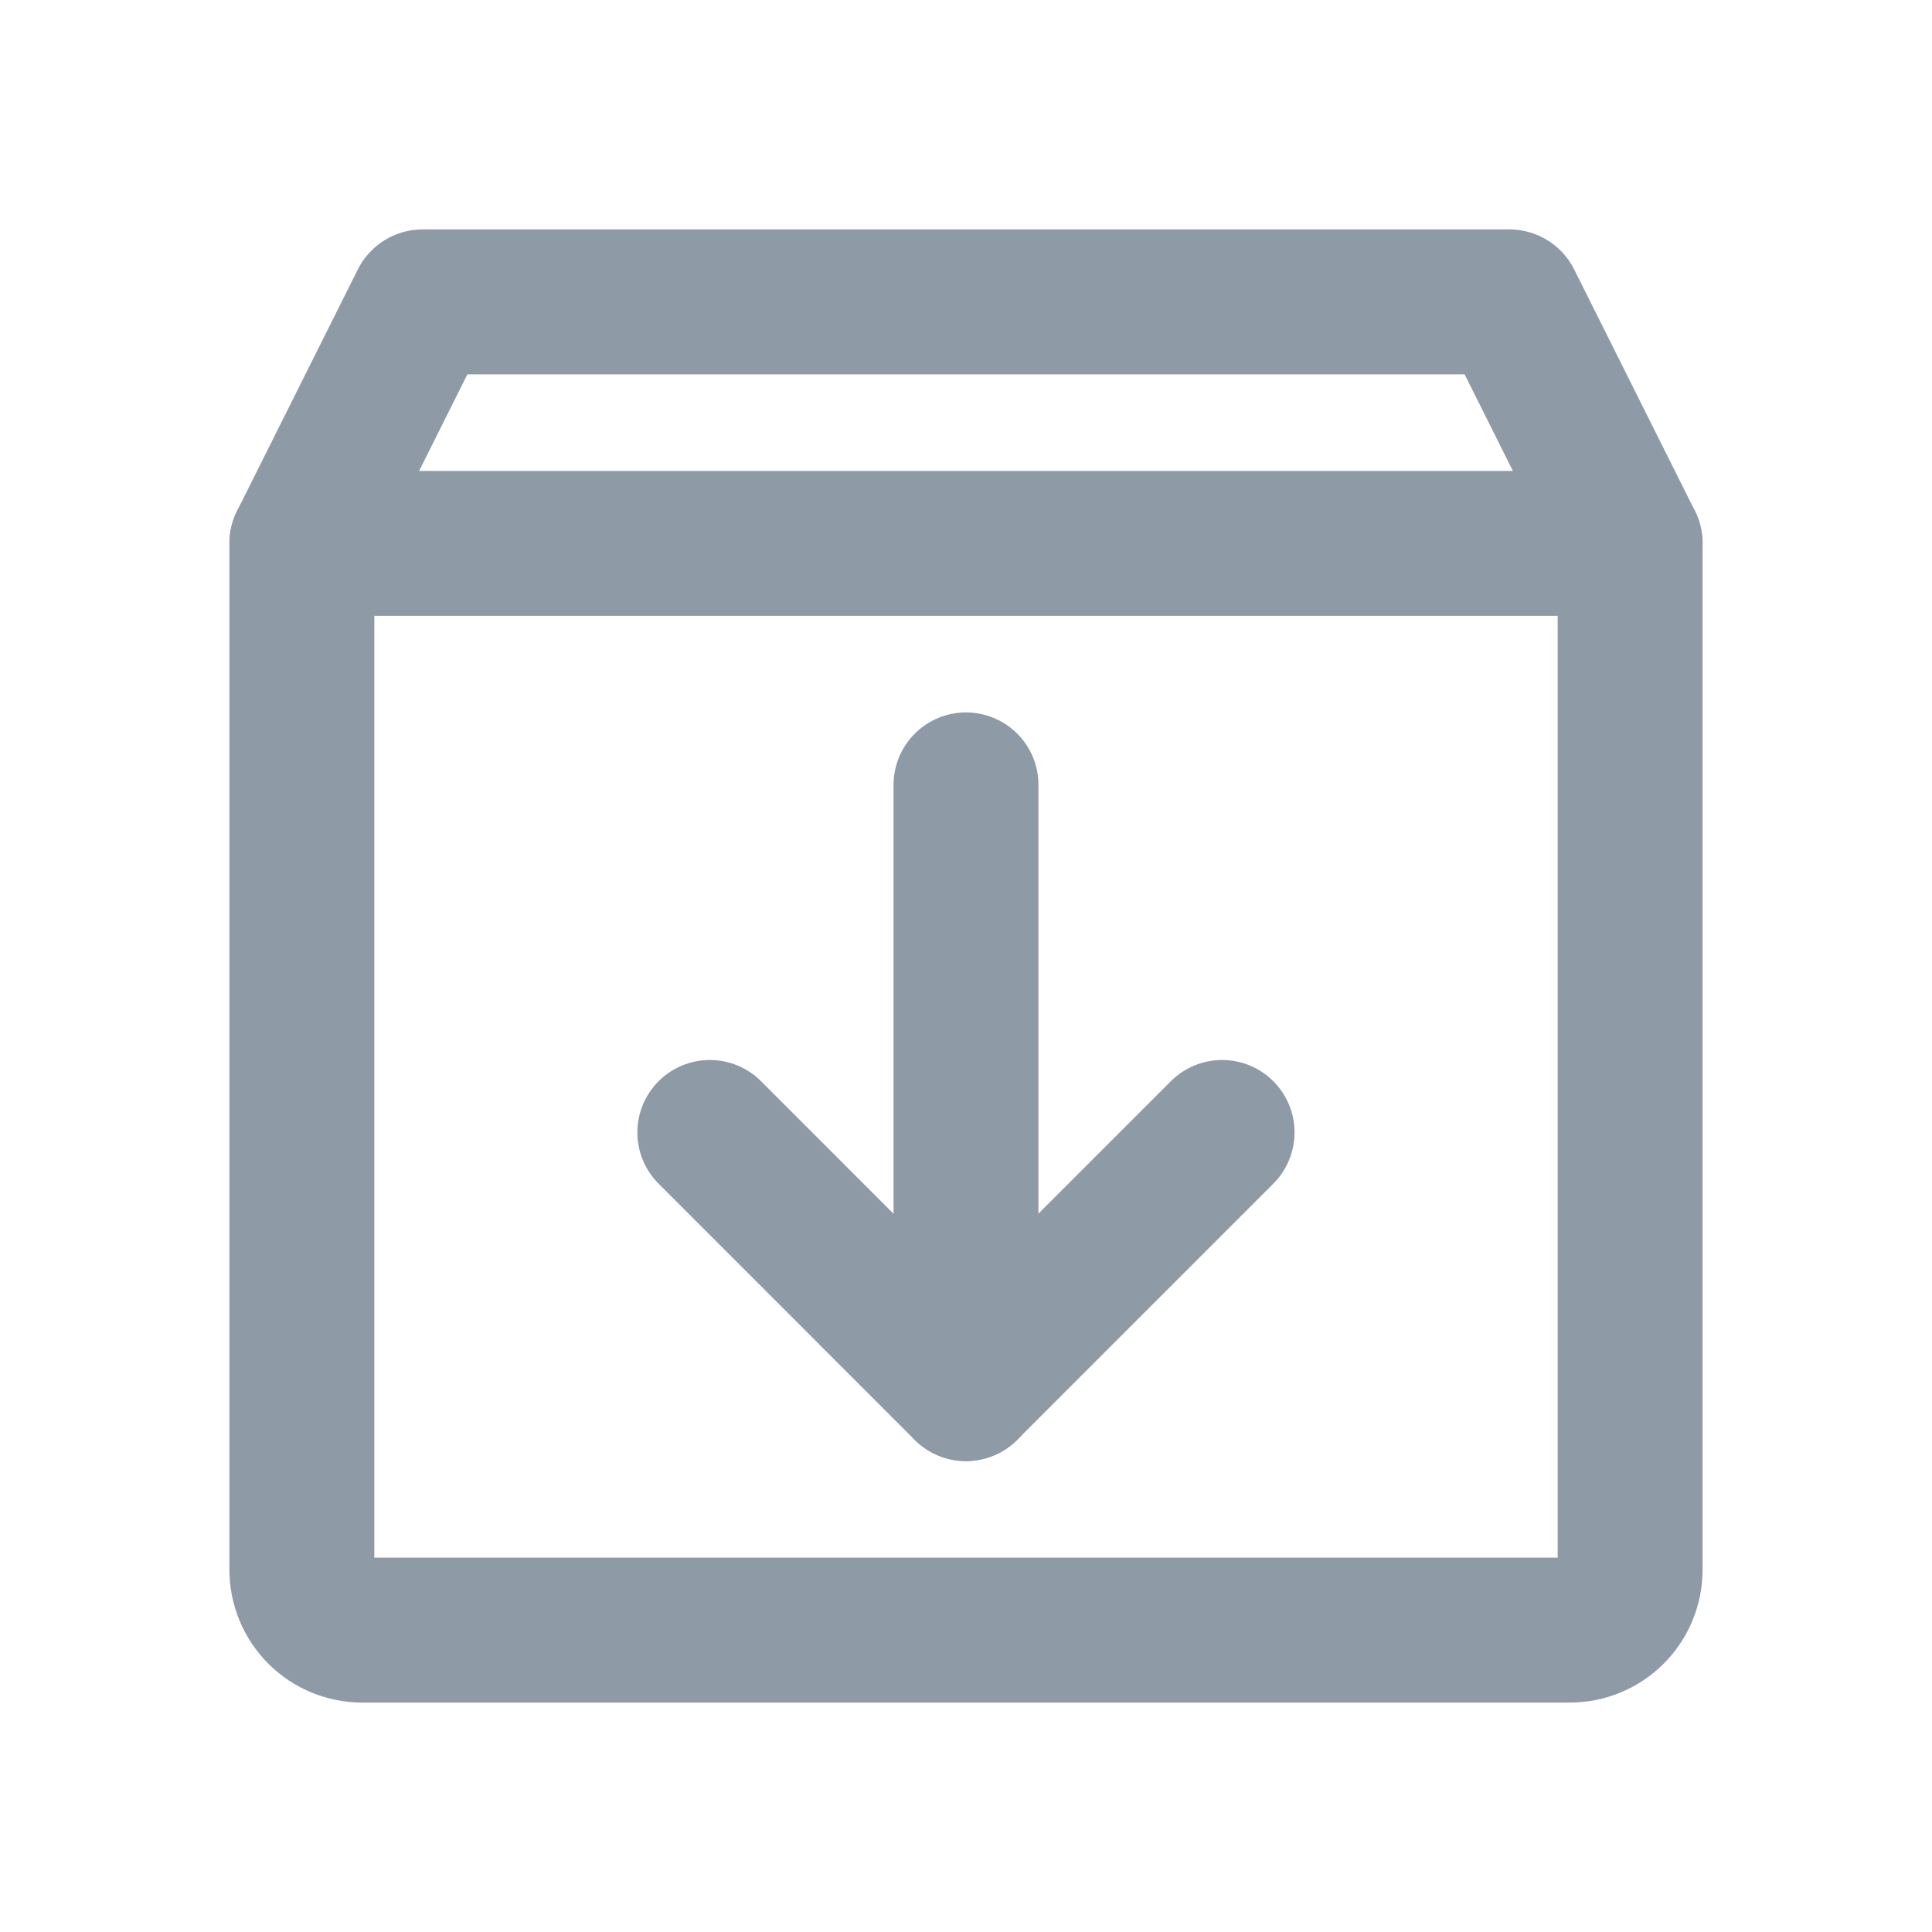 <svg width="20" height="20" viewBox="0 0 20 20" fill="none" xmlns="http://www.w3.org/2000/svg">
<path d="M16.25 16.875H3.75C3.584 16.875 3.425 16.809 3.308 16.692C3.191 16.575 3.125 16.416 3.125 16.25V5.625L4.375 3.125H15.625L16.875 5.625V16.25C16.875 16.416 16.809 16.575 16.692 16.692C16.575 16.809 16.416 16.875 16.25 16.875Z" stroke="#8E9AA6" stroke-width="1.5" stroke-linecap="round" stroke-linejoin="round"/>
<path d="M7.348 11.723L9.999 14.375L12.651 11.723" stroke="#8E9AA6" stroke-width="1.5" stroke-linecap="round" stroke-linejoin="round"/>
<path d="M10 8.125V14.375" stroke="#8E9AA6" stroke-width="1.5" stroke-linecap="round" stroke-linejoin="round"/>
<path d="M3.125 5.625H16.875" stroke="#8E9AA6" stroke-width="1.5" stroke-linecap="round" stroke-linejoin="round"/>
</svg>
